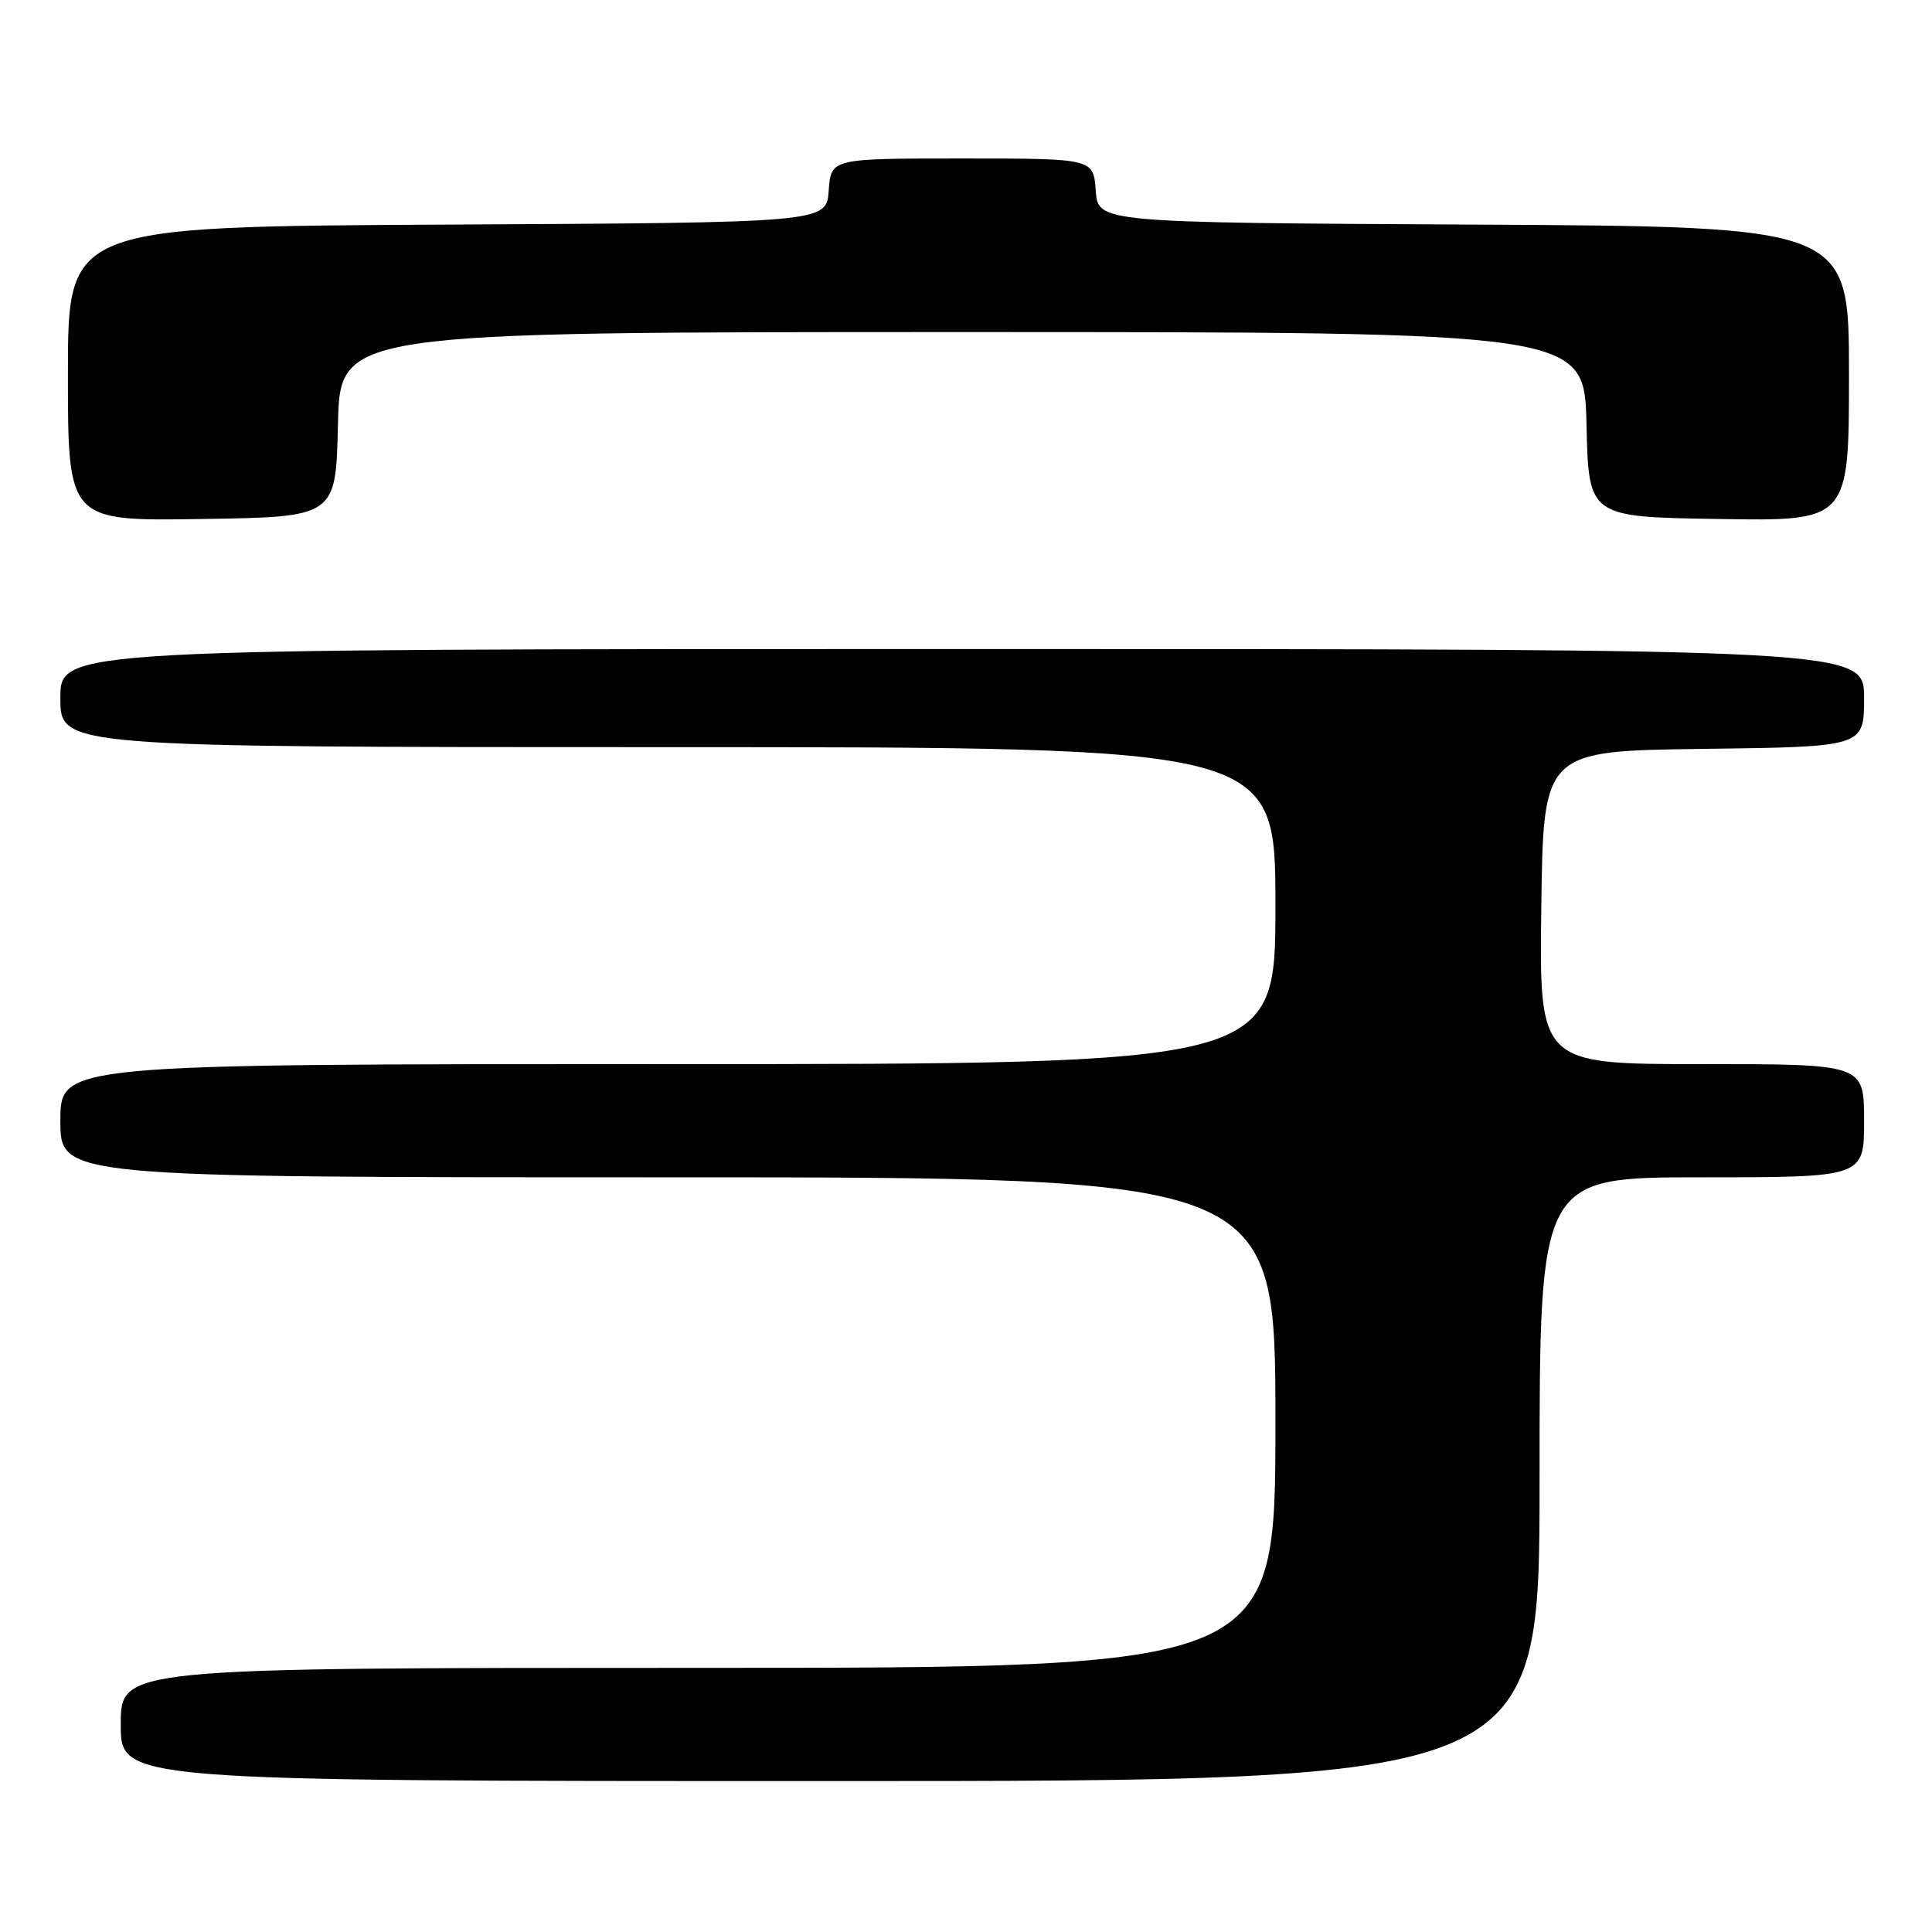<?xml version="1.0" encoding="UTF-8" standalone="no"?>
<!DOCTYPE svg PUBLIC "-//W3C//DTD SVG 1.1//EN" "http://www.w3.org/Graphics/SVG/1.1/DTD/svg11.dtd" >
<svg xmlns="http://www.w3.org/2000/svg" xmlns:xlink="http://www.w3.org/1999/xlink" version="1.1" viewBox="0 0 256 256">
 <g >
 <path fill="currentColor"
d=" M 204.00 196.00 C 204.00 156.00 204.00 156.00 225.50 156.00 C 247.00 156.00 247.00 156.00 247.00 148.50 C 247.00 141.00 247.00 141.00 225.48 141.00 C 203.96 141.00 203.96 141.00 204.23 120.25 C 204.50 99.50 204.50 99.50 225.75 99.23 C 247.00 98.96 247.00 98.96 247.00 92.48 C 247.00 86.00 247.00 86.00 127.50 86.00 C 8.00 86.00 8.00 86.00 8.00 92.50 C 8.00 99.00 8.00 99.00 88.50 99.00 C 169.00 99.00 169.00 99.00 169.00 120.00 C 169.00 141.00 169.00 141.00 88.50 141.00 C 8.00 141.00 8.00 141.00 8.00 148.50 C 8.00 156.00 8.00 156.00 88.50 156.00 C 169.00 156.00 169.00 156.00 169.00 188.50 C 169.00 221.00 169.00 221.00 92.50 221.00 C 16.00 221.00 16.00 221.00 16.00 228.50 C 16.00 236.00 16.00 236.00 110.00 236.00 C 204.00 236.00 204.00 236.00 204.00 196.00 Z  M 44.78 56.25 C 45.06 44.00 45.06 44.00 127.50 44.00 C 209.94 44.00 209.94 44.00 210.22 56.25 C 210.50 68.50 210.50 68.50 227.75 68.77 C 245.00 69.05 245.00 69.05 245.00 49.53 C 245.00 30.02 245.00 30.02 195.25 29.76 C 145.50 29.50 145.50 29.50 145.19 25.25 C 144.89 21.00 144.89 21.00 127.50 21.00 C 110.11 21.00 110.11 21.00 109.81 25.25 C 109.50 29.50 109.50 29.50 59.25 29.76 C 9.00 30.02 9.00 30.02 9.00 49.53 C 9.00 69.05 9.00 69.05 26.75 68.77 C 44.50 68.50 44.50 68.50 44.78 56.25 Z "/>
</g>
</svg>